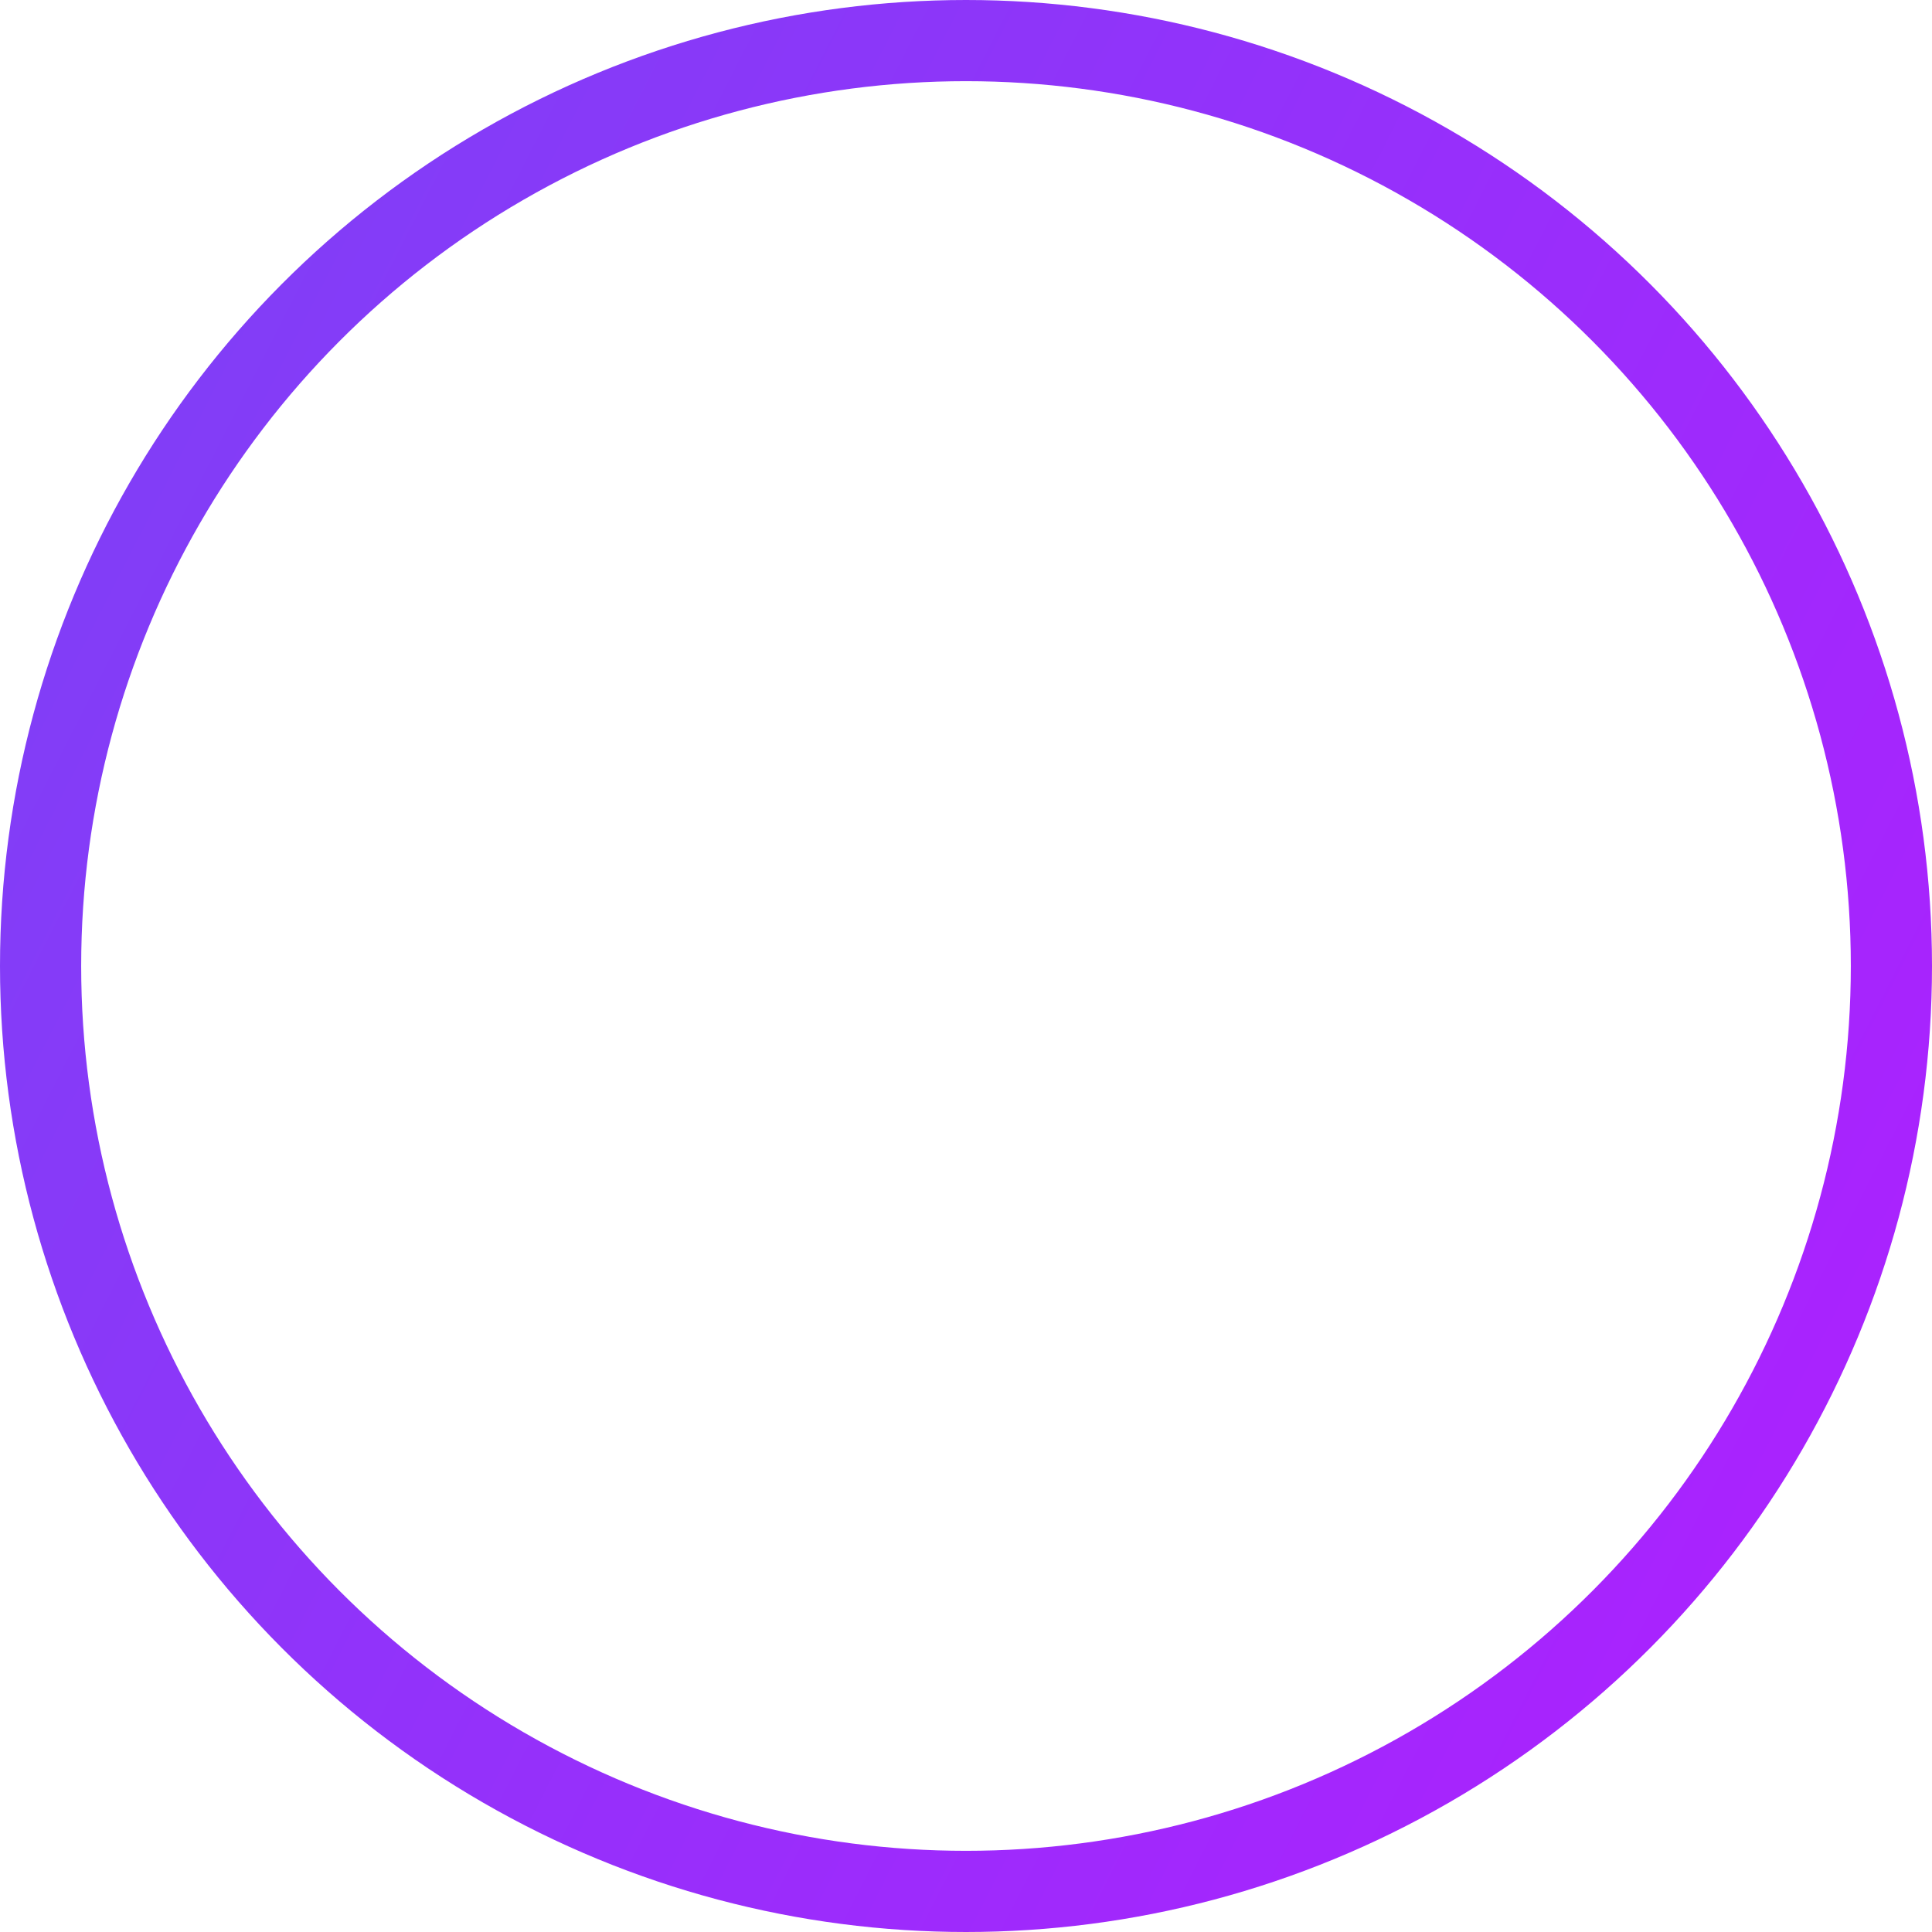 <svg width="238" height="238" viewBox="0 0 238 238" fill="none" xmlns="http://www.w3.org/2000/svg">
<circle cx="119" cy="119" r="114" stroke="url(#paint0_linear)" stroke-width="10"/>
<defs>
<linearGradient id="paint0_linear" x1="0" y1="0" x2="285.191" y2="145.506" gradientUnits="userSpaceOnUse">
<stop stop-color="#7B42F6"/>
<stop offset="1" stop-color="#B01EFF"/>
</linearGradient>
</defs>
</svg>
